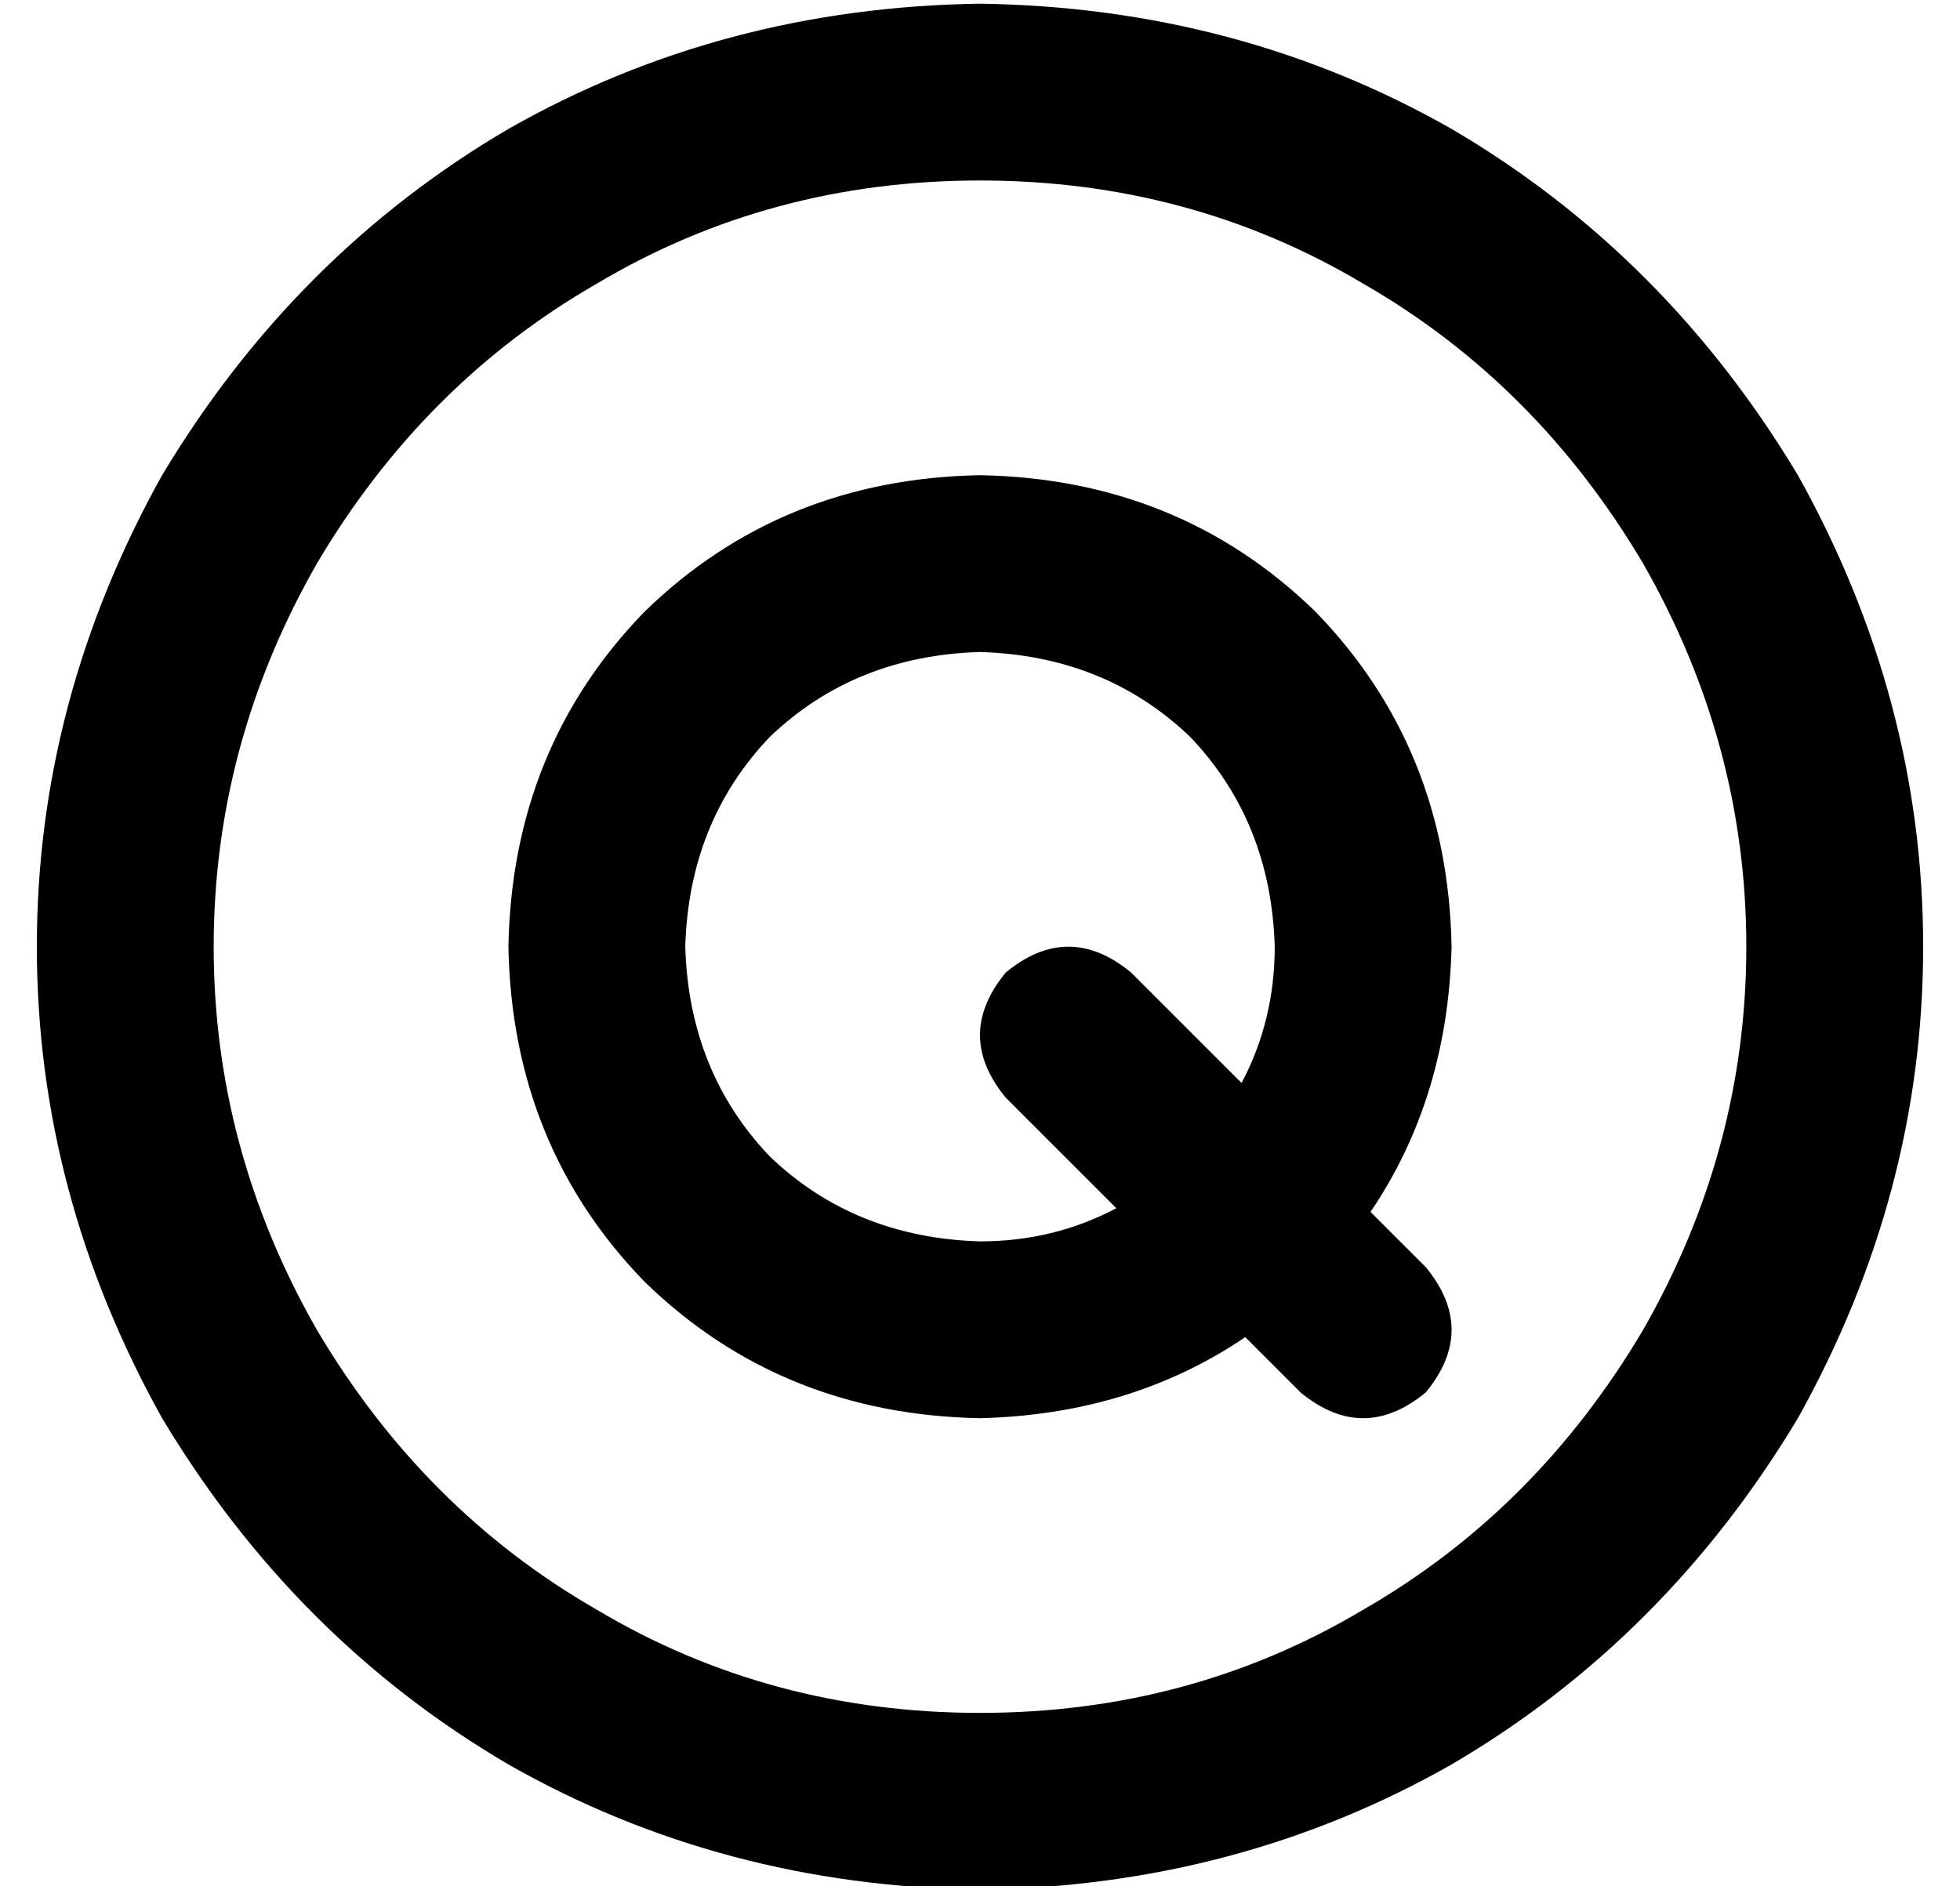<?xml version="1.0" standalone="no"?>
<!DOCTYPE svg PUBLIC "-//W3C//DTD SVG 1.1//EN" "http://www.w3.org/Graphics/SVG/1.1/DTD/svg11.dtd" >
<svg xmlns="http://www.w3.org/2000/svg" xmlns:xlink="http://www.w3.org/1999/xlink" version="1.1" viewBox="-10 -40 532 512">
   <path fill="currentColor"
d="M256 9q57 0 104 28v0v0q47 27 76 76q28 49 28 104t-28 104q-29 49 -76 76q-47 28 -104 28t-104 -28q-47 -27 -76 -76q-28 -49 -28 -104t28 -104q29 -49 76 -76q47 -28 104 -28v0zM256 473q70 -1 128 -34v0v0q58 -34 94 -94q34 -61 34 -128t-34 -128q-36 -60 -94 -94
q-58 -33 -128 -34q-70 1 -128 34q-58 34 -94 94q-34 61 -34 128t34 128q36 60 94 94q58 33 128 34v0zM176 217q1 -34 23 -57v0v0q23 -22 57 -23q34 1 57 23q22 23 23 57q0 20 -9 37l-30 -30v0q-17 -14 -34 0q-14 17 0 34l30 30v0q-17 9 -37 9q-34 -1 -57 -23
q-22 -23 -23 -57v0zM384 217q-1 -54 -37 -91v0v0q-37 -36 -91 -37q-54 1 -91 37q-36 37 -37 91q1 54 37 91q37 36 91 37q41 -1 72 -22l15 15v0q17 14 34 0q14 -17 0 -34l-15 -15v0q21 -31 22 -72v0z" />
</svg>
